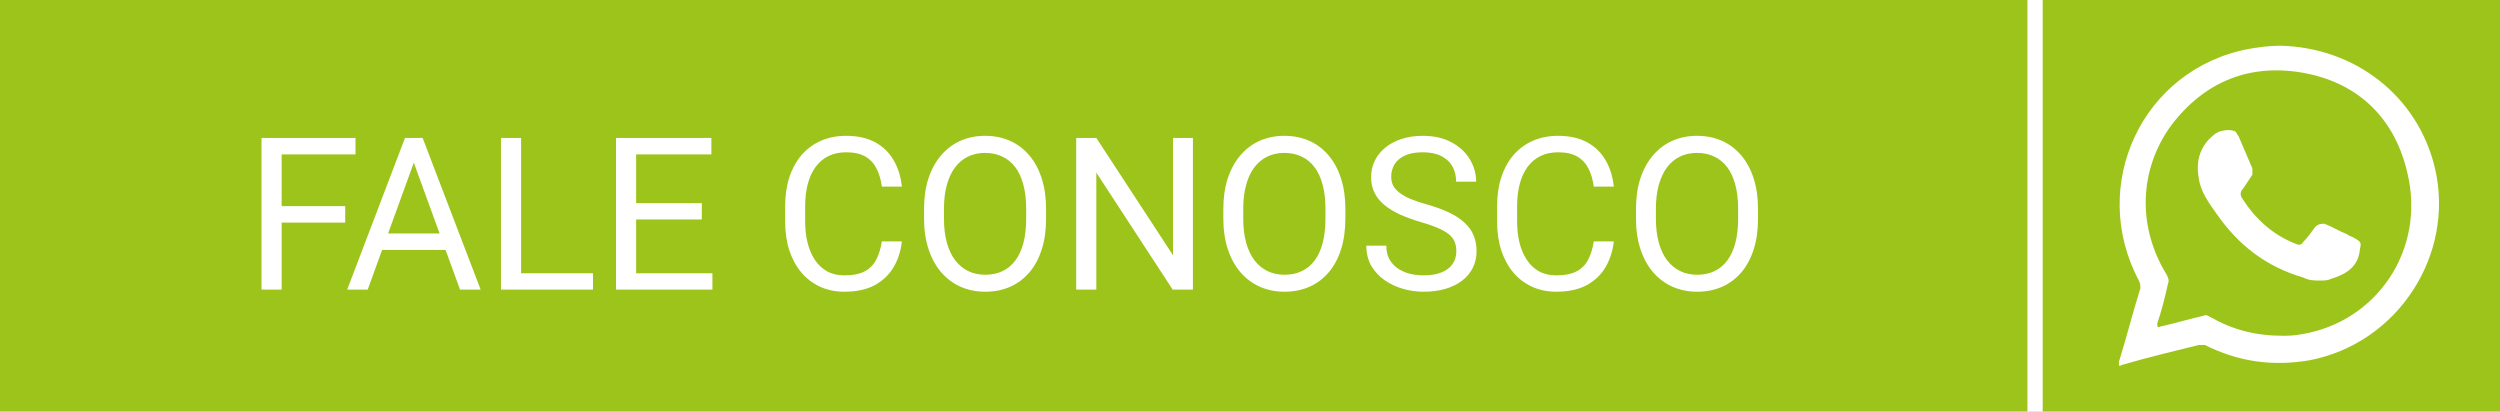 <svg width="164" height="27" viewBox="0 0 164 27" fill="none" xmlns="http://www.w3.org/2000/svg">
<rect width="164" height="27" fill="#9DC41A"/>
<path fill-rule="evenodd" clip-rule="evenodd" d="M159.738 11.054C158.631 6.322 154.503 3.101 149.57 3C148.866 3 148.161 3.101 147.557 3.201C140.51 4.51 136.987 12.161 140.309 18.403C140.409 18.604 140.409 18.705 140.409 18.906C139.906 20.517 139.503 22.128 139 23.738C139 24.041 139 24.041 139.201 23.94C140.913 23.436 142.624 23.034 144.235 22.631C144.336 22.631 144.537 22.631 144.638 22.631C146.852 23.738 149.067 24.041 151.483 23.638C157.322 22.53 161.047 16.691 159.738 11.054ZM150.98 21.926C150.476 22.027 149.973 22.027 149.772 22.027C147.96 22.027 146.45 21.624 145.04 20.819C144.839 20.718 144.738 20.618 144.537 20.718C143.631 20.92 142.624 21.222 141.718 21.423C141.517 21.524 141.517 21.423 141.517 21.222C141.819 20.316 142.02 19.51 142.221 18.604C142.322 18.403 142.221 18.201 142.121 18C140.208 14.879 140.309 11.154 142.423 8.235C144.638 5.315 147.658 4.107 151.282 4.812C154.805 5.517 157.121 7.832 157.926 11.356C159.134 16.389 155.913 21.121 150.98 21.926Z" fill="white"/>
<path fill-rule="evenodd" clip-rule="evenodd" d="M152.188 18.403C151.785 18.403 151.483 18.403 151.08 18.201C148.664 17.497 146.852 16.087 145.443 14.074C144.94 13.369 144.336 12.564 144.235 11.658C144.033 10.55 144.336 9.544 145.242 8.839C145.544 8.537 146.349 8.436 146.651 8.638C146.752 8.738 146.752 8.839 146.852 8.94C147.154 9.644 147.456 10.349 147.758 11.054C147.758 11.154 147.758 11.356 147.758 11.457C147.557 11.758 147.356 12.06 147.154 12.363C146.953 12.564 146.953 12.765 147.054 12.966C147.96 14.376 149.067 15.383 150.577 15.987C150.778 16.087 150.98 16.087 151.08 15.886C151.382 15.584 151.584 15.282 151.886 14.879C152.087 14.678 152.288 14.678 152.49 14.678C152.993 14.879 153.496 15.181 154 15.383C154.1 15.483 154.201 15.483 154.402 15.584C154.906 15.886 154.906 15.886 154.805 16.389C154.705 17.497 153.899 18 152.892 18.302C152.691 18.403 152.49 18.403 152.188 18.403Z" fill="white"/>
<path d="M18.475 9.047V19H17.155V9.047H18.475ZM22.645 13.524V14.604H18.188V13.524H22.645ZM23.321 9.047V10.127H18.188V9.047H23.321ZM27.416 9.929L24.121 19H22.774L26.568 9.047H27.436L27.416 9.929ZM30.178 19L26.876 9.929L26.855 9.047H27.724L31.531 19H30.178ZM30.007 15.315V16.395H24.415V15.315H30.007ZM38.9 17.927V19H33.924V17.927H38.9ZM34.184 9.047V19H32.864V9.047H34.184ZM46.734 17.927V19H41.464V17.927H46.734ZM41.73 9.047V19H40.411V9.047H41.73ZM46.037 13.326V14.399H41.464V13.326H46.037ZM46.666 9.047V10.127H41.464V9.047H46.666ZM57.85 15.835H59.162C59.094 16.464 58.914 17.027 58.622 17.523C58.33 18.02 57.918 18.414 57.385 18.706C56.852 18.993 56.186 19.137 55.389 19.137C54.805 19.137 54.274 19.027 53.796 18.809C53.322 18.59 52.914 18.28 52.572 17.879C52.23 17.473 51.966 16.988 51.779 16.423C51.597 15.853 51.506 15.22 51.506 14.523V13.531C51.506 12.834 51.597 12.203 51.779 11.638C51.966 11.068 52.233 10.58 52.579 10.175C52.93 9.769 53.352 9.457 53.844 9.238C54.336 9.02 54.89 8.91 55.505 8.91C56.257 8.91 56.893 9.051 57.412 9.334C57.932 9.617 58.335 10.008 58.622 10.51C58.914 11.007 59.094 11.583 59.162 12.239H57.85C57.786 11.774 57.667 11.376 57.494 11.043C57.321 10.706 57.075 10.446 56.756 10.264C56.437 10.081 56.02 9.99 55.505 9.99C55.063 9.99 54.673 10.075 54.336 10.243C54.003 10.412 53.723 10.651 53.495 10.961C53.272 11.271 53.103 11.642 52.989 12.075C52.875 12.508 52.818 12.989 52.818 13.518V14.523C52.818 15.01 52.868 15.468 52.969 15.896C53.074 16.325 53.231 16.701 53.44 17.024C53.65 17.348 53.917 17.603 54.24 17.79C54.564 17.972 54.947 18.064 55.389 18.064C55.949 18.064 56.396 17.975 56.728 17.797C57.061 17.619 57.312 17.364 57.48 17.031C57.654 16.699 57.777 16.3 57.85 15.835ZM68.623 13.709V14.338C68.623 15.085 68.53 15.755 68.343 16.348C68.156 16.94 67.887 17.444 67.536 17.858C67.185 18.273 66.764 18.59 66.272 18.809C65.784 19.027 65.237 19.137 64.631 19.137C64.043 19.137 63.503 19.027 63.011 18.809C62.523 18.59 62.099 18.273 61.739 17.858C61.384 17.444 61.108 16.94 60.912 16.348C60.716 15.755 60.618 15.085 60.618 14.338V13.709C60.618 12.962 60.714 12.294 60.905 11.706C61.101 11.114 61.377 10.61 61.732 10.195C62.088 9.776 62.509 9.457 62.997 9.238C63.489 9.02 64.029 8.91 64.617 8.91C65.223 8.91 65.77 9.02 66.258 9.238C66.75 9.457 67.171 9.776 67.522 10.195C67.878 10.61 68.149 11.114 68.336 11.706C68.527 12.294 68.623 12.962 68.623 13.709ZM67.317 14.338V13.695C67.317 13.103 67.256 12.579 67.133 12.123C67.014 11.667 66.839 11.284 66.606 10.975C66.374 10.665 66.089 10.43 65.752 10.271C65.419 10.111 65.041 10.031 64.617 10.031C64.207 10.031 63.836 10.111 63.503 10.271C63.175 10.43 62.892 10.665 62.655 10.975C62.423 11.284 62.243 11.667 62.115 12.123C61.988 12.579 61.924 13.103 61.924 13.695V14.338C61.924 14.935 61.988 15.463 62.115 15.924C62.243 16.38 62.425 16.765 62.662 17.079C62.904 17.389 63.188 17.624 63.517 17.783C63.849 17.943 64.221 18.023 64.631 18.023C65.059 18.023 65.44 17.943 65.772 17.783C66.105 17.624 66.385 17.389 66.613 17.079C66.846 16.765 67.021 16.38 67.14 15.924C67.258 15.463 67.317 14.935 67.317 14.338ZM78.255 9.047V19H76.929L71.918 11.323V19H70.599V9.047H71.918L76.949 16.744V9.047H78.255ZM88.256 13.709V14.338C88.256 15.085 88.162 15.755 87.976 16.348C87.789 16.94 87.52 17.444 87.169 17.858C86.818 18.273 86.397 18.59 85.904 18.809C85.417 19.027 84.87 19.137 84.264 19.137C83.676 19.137 83.136 19.027 82.644 18.809C82.156 18.59 81.732 18.273 81.372 17.858C81.017 17.444 80.741 16.94 80.545 16.348C80.349 15.755 80.251 15.085 80.251 14.338V13.709C80.251 12.962 80.347 12.294 80.538 11.706C80.734 11.114 81.01 10.61 81.365 10.195C81.721 9.776 82.142 9.457 82.63 9.238C83.122 9.02 83.662 8.91 84.25 8.91C84.856 8.91 85.403 9.02 85.891 9.238C86.383 9.457 86.804 9.776 87.155 10.195C87.511 10.61 87.782 11.114 87.969 11.706C88.16 12.294 88.256 12.962 88.256 13.709ZM86.95 14.338V13.695C86.95 13.103 86.889 12.579 86.766 12.123C86.647 11.667 86.472 11.284 86.239 10.975C86.007 10.665 85.722 10.43 85.385 10.271C85.052 10.111 84.674 10.031 84.25 10.031C83.84 10.031 83.468 10.111 83.136 10.271C82.808 10.43 82.525 10.665 82.288 10.975C82.056 11.284 81.876 11.667 81.748 12.123C81.62 12.579 81.557 13.103 81.557 13.695V14.338C81.557 14.935 81.62 15.463 81.748 15.924C81.876 16.38 82.058 16.765 82.295 17.079C82.537 17.389 82.821 17.624 83.149 17.783C83.482 17.943 83.853 18.023 84.264 18.023C84.692 18.023 85.073 17.943 85.405 17.783C85.738 17.624 86.018 17.389 86.246 17.079C86.478 16.765 86.654 16.38 86.772 15.924C86.891 15.463 86.95 14.935 86.95 14.338ZM95.536 16.484C95.536 16.252 95.5 16.047 95.427 15.869C95.358 15.687 95.235 15.523 95.058 15.377C94.884 15.231 94.643 15.092 94.333 14.96C94.028 14.828 93.64 14.693 93.171 14.557C92.679 14.411 92.234 14.249 91.838 14.071C91.441 13.889 91.102 13.682 90.819 13.449C90.537 13.217 90.32 12.95 90.17 12.649C90.019 12.349 89.944 12.005 89.944 11.617C89.944 11.23 90.024 10.872 90.184 10.544C90.343 10.216 90.571 9.931 90.867 9.689C91.168 9.443 91.526 9.252 91.94 9.115C92.355 8.979 92.818 8.91 93.328 8.91C94.076 8.91 94.709 9.054 95.228 9.341C95.753 9.623 96.151 9.995 96.425 10.455C96.698 10.911 96.835 11.398 96.835 11.918H95.522C95.522 11.544 95.443 11.214 95.283 10.927C95.124 10.635 94.882 10.407 94.559 10.243C94.235 10.075 93.825 9.99 93.328 9.99C92.859 9.99 92.471 10.061 92.166 10.202C91.861 10.343 91.633 10.535 91.482 10.776C91.337 11.018 91.264 11.294 91.264 11.604C91.264 11.813 91.307 12.005 91.394 12.178C91.485 12.346 91.624 12.504 91.811 12.649C92.002 12.795 92.243 12.93 92.535 13.053C92.831 13.176 93.185 13.294 93.595 13.408C94.16 13.568 94.647 13.745 95.058 13.941C95.468 14.137 95.805 14.358 96.069 14.604C96.338 14.846 96.537 15.122 96.664 15.432C96.796 15.737 96.862 16.083 96.862 16.471C96.862 16.876 96.78 17.243 96.616 17.571C96.452 17.899 96.217 18.18 95.912 18.412C95.607 18.645 95.24 18.825 94.811 18.952C94.388 19.075 93.914 19.137 93.39 19.137C92.929 19.137 92.476 19.073 92.029 18.945C91.587 18.818 91.184 18.626 90.819 18.371C90.459 18.116 90.17 17.801 89.951 17.428C89.737 17.049 89.63 16.612 89.63 16.115H90.942C90.942 16.457 91.008 16.751 91.141 16.997C91.273 17.239 91.453 17.439 91.681 17.599C91.913 17.758 92.175 17.877 92.467 17.954C92.763 18.027 93.071 18.064 93.39 18.064C93.85 18.064 94.24 18 94.559 17.872C94.878 17.744 95.119 17.562 95.283 17.325C95.452 17.088 95.536 16.808 95.536 16.484ZM104.553 15.835H105.865C105.797 16.464 105.617 17.027 105.325 17.523C105.034 18.02 104.621 18.414 104.088 18.706C103.555 18.993 102.889 19.137 102.092 19.137C101.508 19.137 100.978 19.027 100.499 18.809C100.025 18.59 99.617 18.28 99.275 17.879C98.934 17.473 98.669 16.988 98.482 16.423C98.3 15.853 98.209 15.22 98.209 14.523V13.531C98.209 12.834 98.3 12.203 98.482 11.638C98.669 11.068 98.936 10.58 99.282 10.175C99.633 9.769 100.055 9.457 100.547 9.238C101.039 9.02 101.593 8.91 102.208 8.91C102.96 8.91 103.596 9.051 104.115 9.334C104.635 9.617 105.038 10.008 105.325 10.51C105.617 11.007 105.797 11.583 105.865 12.239H104.553C104.489 11.774 104.37 11.376 104.197 11.043C104.024 10.706 103.778 10.446 103.459 10.264C103.14 10.081 102.723 9.99 102.208 9.99C101.766 9.99 101.376 10.075 101.039 10.243C100.706 10.412 100.426 10.651 100.198 10.961C99.975 11.271 99.806 11.642 99.692 12.075C99.579 12.508 99.522 12.989 99.522 13.518V14.523C99.522 15.01 99.572 15.468 99.672 15.896C99.777 16.325 99.934 16.701 100.144 17.024C100.353 17.348 100.62 17.603 100.943 17.79C101.267 17.972 101.65 18.064 102.092 18.064C102.652 18.064 103.099 17.975 103.432 17.797C103.764 17.619 104.015 17.364 104.184 17.031C104.357 16.699 104.48 16.3 104.553 15.835ZM115.326 13.709V14.338C115.326 15.085 115.233 15.755 115.046 16.348C114.859 16.94 114.59 17.444 114.239 17.858C113.888 18.273 113.467 18.59 112.975 18.809C112.487 19.027 111.94 19.137 111.334 19.137C110.746 19.137 110.206 19.027 109.714 18.809C109.226 18.59 108.802 18.273 108.442 17.858C108.087 17.444 107.811 16.94 107.615 16.348C107.419 15.755 107.321 15.085 107.321 14.338V13.709C107.321 12.962 107.417 12.294 107.608 11.706C107.804 11.114 108.08 10.61 108.436 10.195C108.791 9.776 109.213 9.457 109.7 9.238C110.192 9.02 110.732 8.91 111.32 8.91C111.926 8.91 112.473 9.02 112.961 9.238C113.453 9.457 113.875 9.776 114.226 10.195C114.581 10.61 114.852 11.114 115.039 11.706C115.23 12.294 115.326 12.962 115.326 13.709ZM114.021 14.338V13.695C114.021 13.103 113.959 12.579 113.836 12.123C113.717 11.667 113.542 11.284 113.31 10.975C113.077 10.665 112.792 10.43 112.455 10.271C112.122 10.111 111.744 10.031 111.32 10.031C110.91 10.031 110.539 10.111 110.206 10.271C109.878 10.43 109.595 10.665 109.358 10.975C109.126 11.284 108.946 11.667 108.818 12.123C108.691 12.579 108.627 13.103 108.627 13.695V14.338C108.627 14.935 108.691 15.463 108.818 15.924C108.946 16.38 109.128 16.765 109.365 17.079C109.607 17.389 109.892 17.624 110.22 17.783C110.552 17.943 110.924 18.023 111.334 18.023C111.762 18.023 112.143 17.943 112.476 17.783C112.808 17.624 113.089 17.389 113.316 17.079C113.549 16.765 113.724 16.38 113.843 15.924C113.961 15.463 114.021 14.935 114.021 14.338Z" fill="white"/>
<rect x="133" width="1" height="27" fill="white"/>
</svg>

